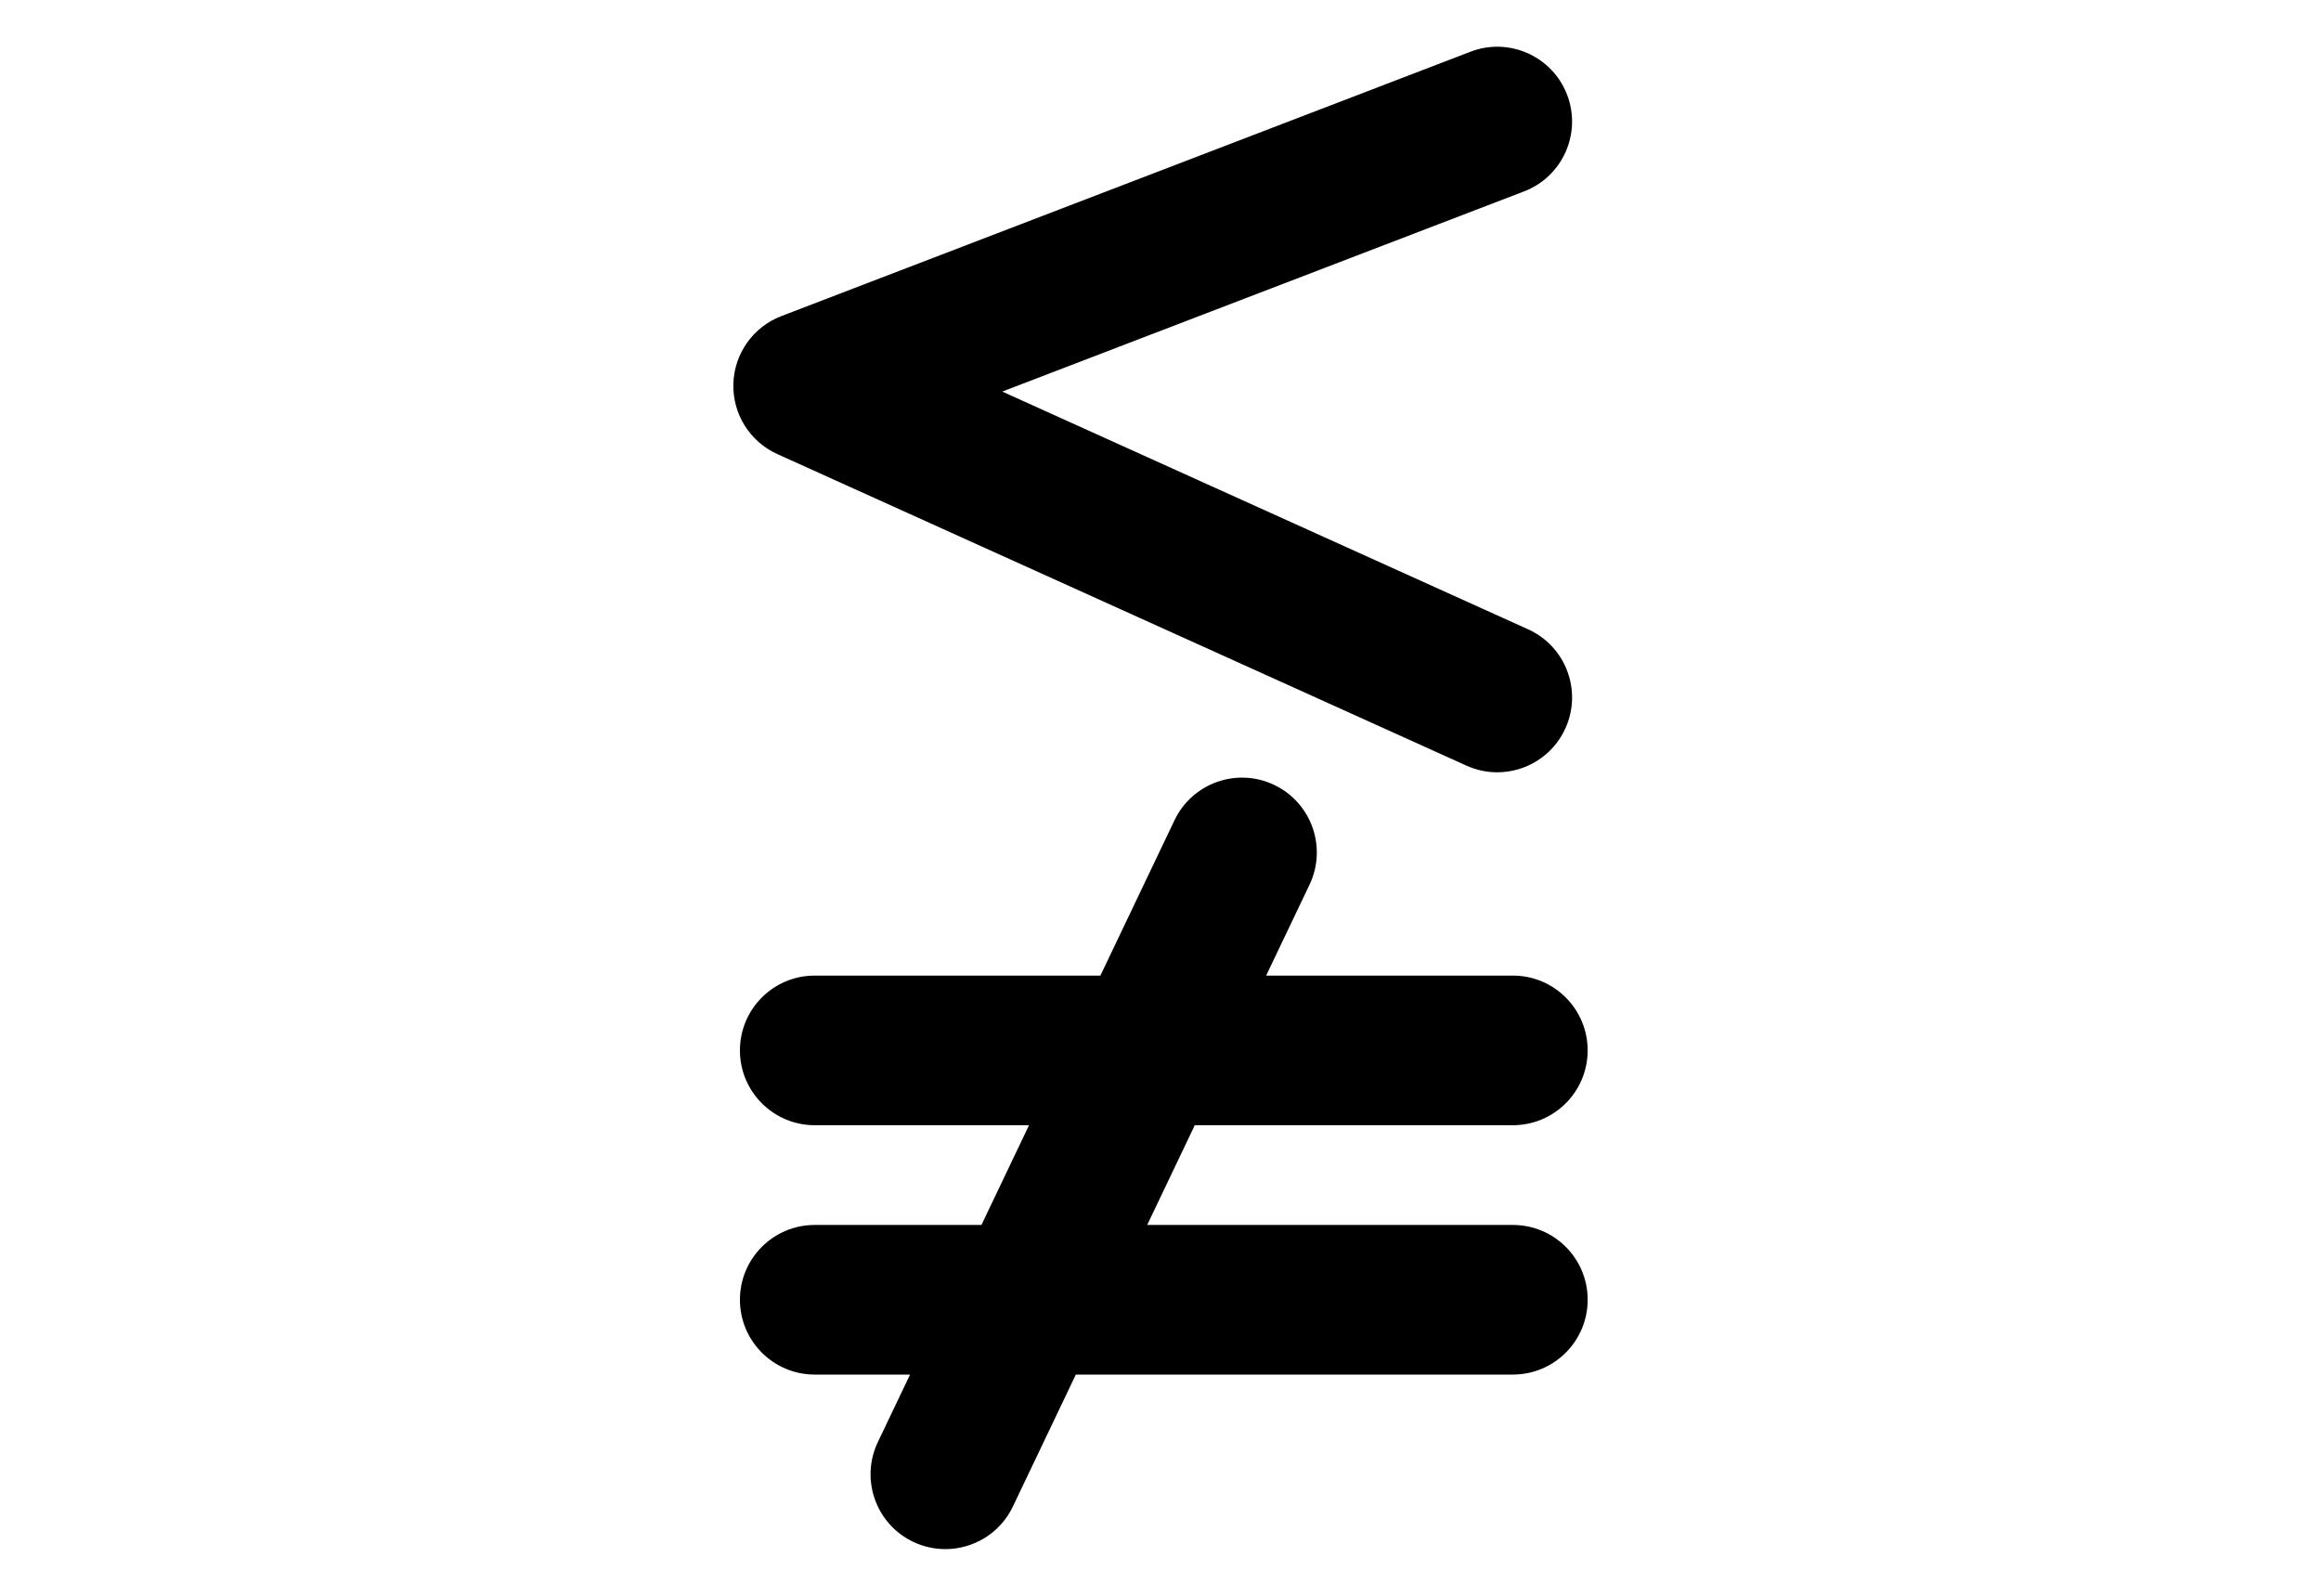 <?xml version="1.0" encoding="utf-8"?>
<!-- Generator: Adobe Illustrator 16.0.4, SVG Export Plug-In . SVG Version: 6.00 Build 0)  -->
<!DOCTYPE svg PUBLIC "-//W3C//DTD SVG 1.1//EN" "http://www.w3.org/Graphics/SVG/1.1/DTD/svg11.dtd">
<svg version="1.1" id="Layer_1" xmlns="http://www.w3.org/2000/svg" xmlns:xlink="http://www.w3.org/1999/xlink" x="0px" y="0px"
	 width="226.77px" height="155.91px" viewBox="0 0 226.77 155.91" enable-background="new 0 0 226.77 155.91" xml:space="preserve">
<g>
	<path d="M147.812,109.932c4.036,0,7.308-3.272,7.308-7.309c0-4.037-3.271-7.309-7.308-7.309h-24.105l4.239-8.882
		c1.736-3.645,0.194-8.005-3.449-9.745c-3.638-1.739-8.006-0.192-9.743,3.45l-7.242,15.177h-27.91c-4.037,0-7.308,3.271-7.308,7.309
		c0,4.036,3.271,7.309,7.308,7.309h20.938l-4.648,9.744h-16.29c-4.037,0-7.308,3.271-7.308,7.308c0,4.037,3.271,7.309,7.308,7.309
		h9.315l-3.147,6.597c-1.737,3.645-0.195,8.006,3.45,9.744c1.016,0.485,2.088,0.712,3.143,0.712c2.729,0,5.347-1.534,6.6-4.161
		l6.151-12.892h42.7c4.036,0,7.308-3.271,7.308-7.309c0-4.036-3.271-7.308-7.308-7.308h-35.728l4.648-9.744H147.812z"/>
	<path d="M75.946,44.363l67.331,30.439c0.977,0.441,2,0.651,3.006,0.651c2.785,0,5.443-1.598,6.666-4.3
		c1.661-3.679,0.029-8.008-3.649-9.671L97.922,38.256l50.983-19.557c3.769-1.445,5.651-5.671,4.207-9.44
		c-1.444-3.771-5.679-5.652-9.44-4.207l-67.331,25.83c-2.753,1.055-4.602,3.662-4.688,6.609
		C71.566,40.439,73.259,43.148,75.946,44.363z"/>
</g>
</svg>
